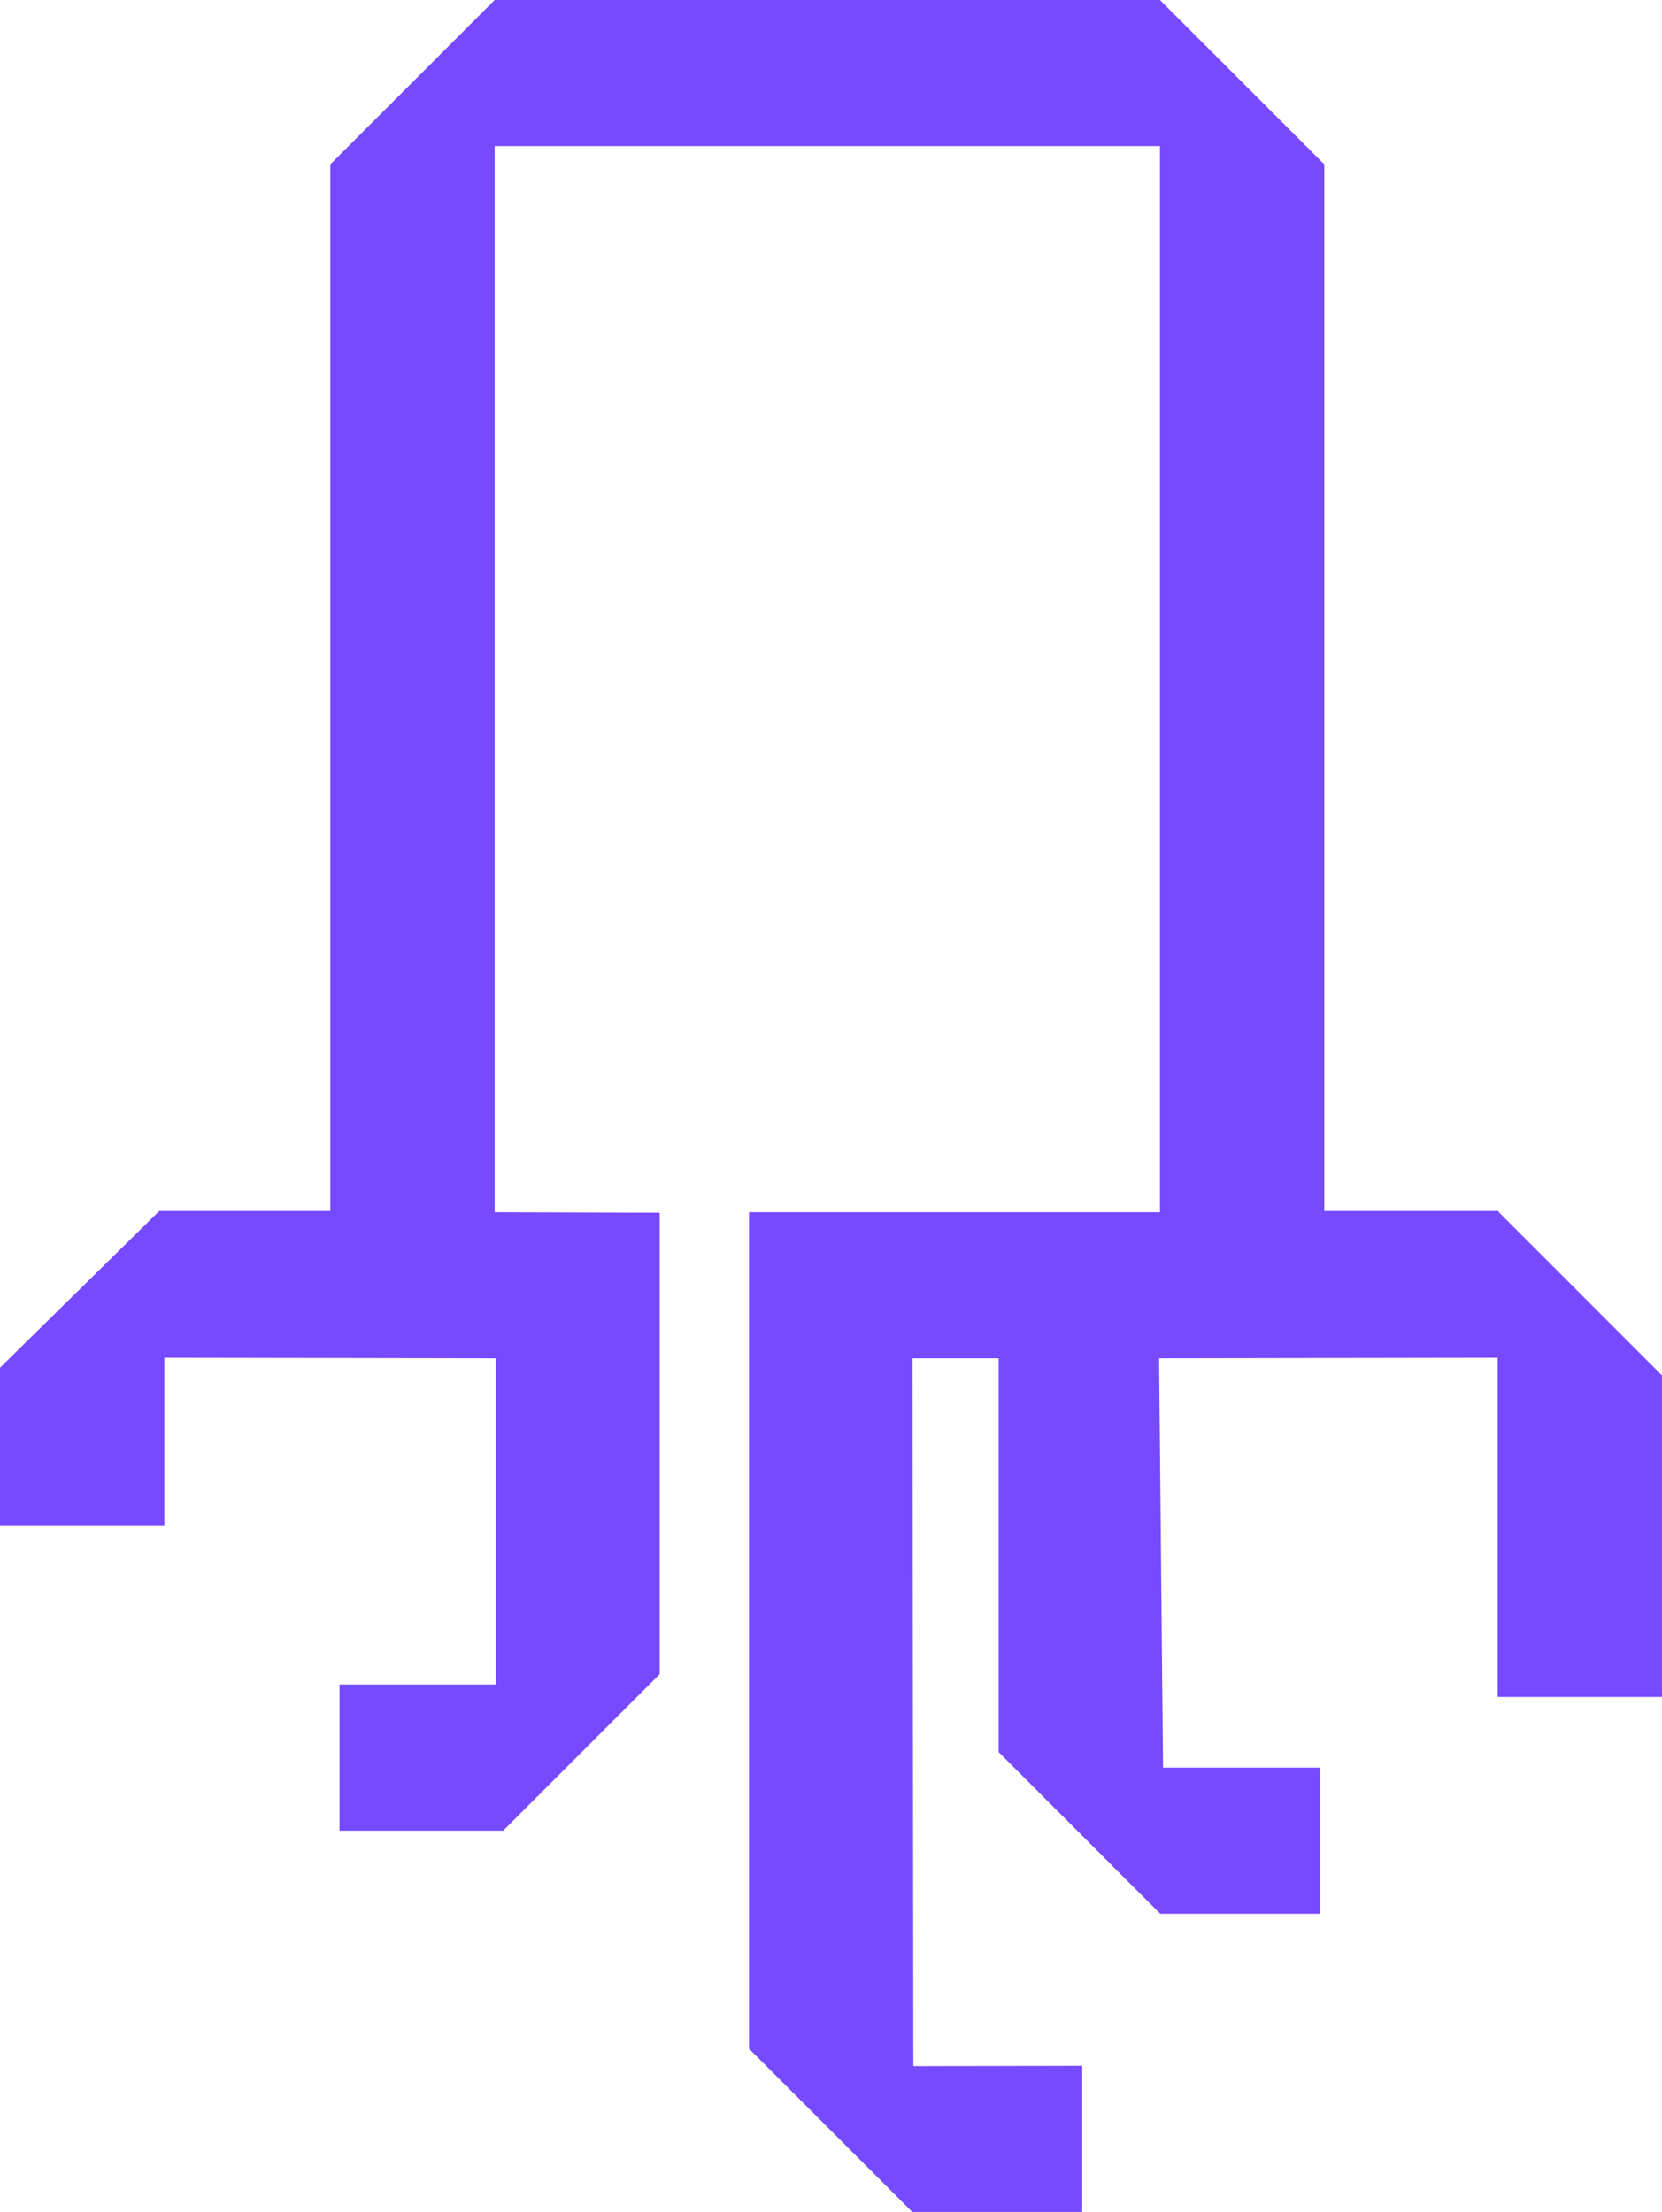 <svg xmlns="http://www.w3.org/2000/svg" viewBox="0 0 793 1055.29"><defs><style>.cls-1{fill:#764aff;}</style></defs><g id="Layer_2" data-name="Layer 2"><g id="Layer_1-2" data-name="Layer 1"><polygon class="cls-1" points="715 578.19 715 577.77 631.86 577.77 631.86 78.43 553.44 0 236.02 0 157.61 78.43 157.61 577.77 76 577.77 0 652.52 0 728.04 78.42 728.04 78.42 647.77 236.55 648.04 236.55 803.65 162 803.65 162 873.37 240.1 873.37 314.76 798.7 314.76 578.59 236.02 578.33 236.02 69.71 553.44 69.71 553.44 578.33 357.35 578.33 357.35 977.38 435.25 1055.29 516.37 1055.29 516.37 985.58 436.08 985.73 436.08 985.58 435.77 985.58 435.37 648.04 476.5 648.04 476.5 835.93 553.62 913.05 630 913.05 630 843.34 554.92 843.34 553.04 648.04 714.58 647.77 714.58 809.57 793 809.57 793 656.2 715 578.19"/></g></g></svg>